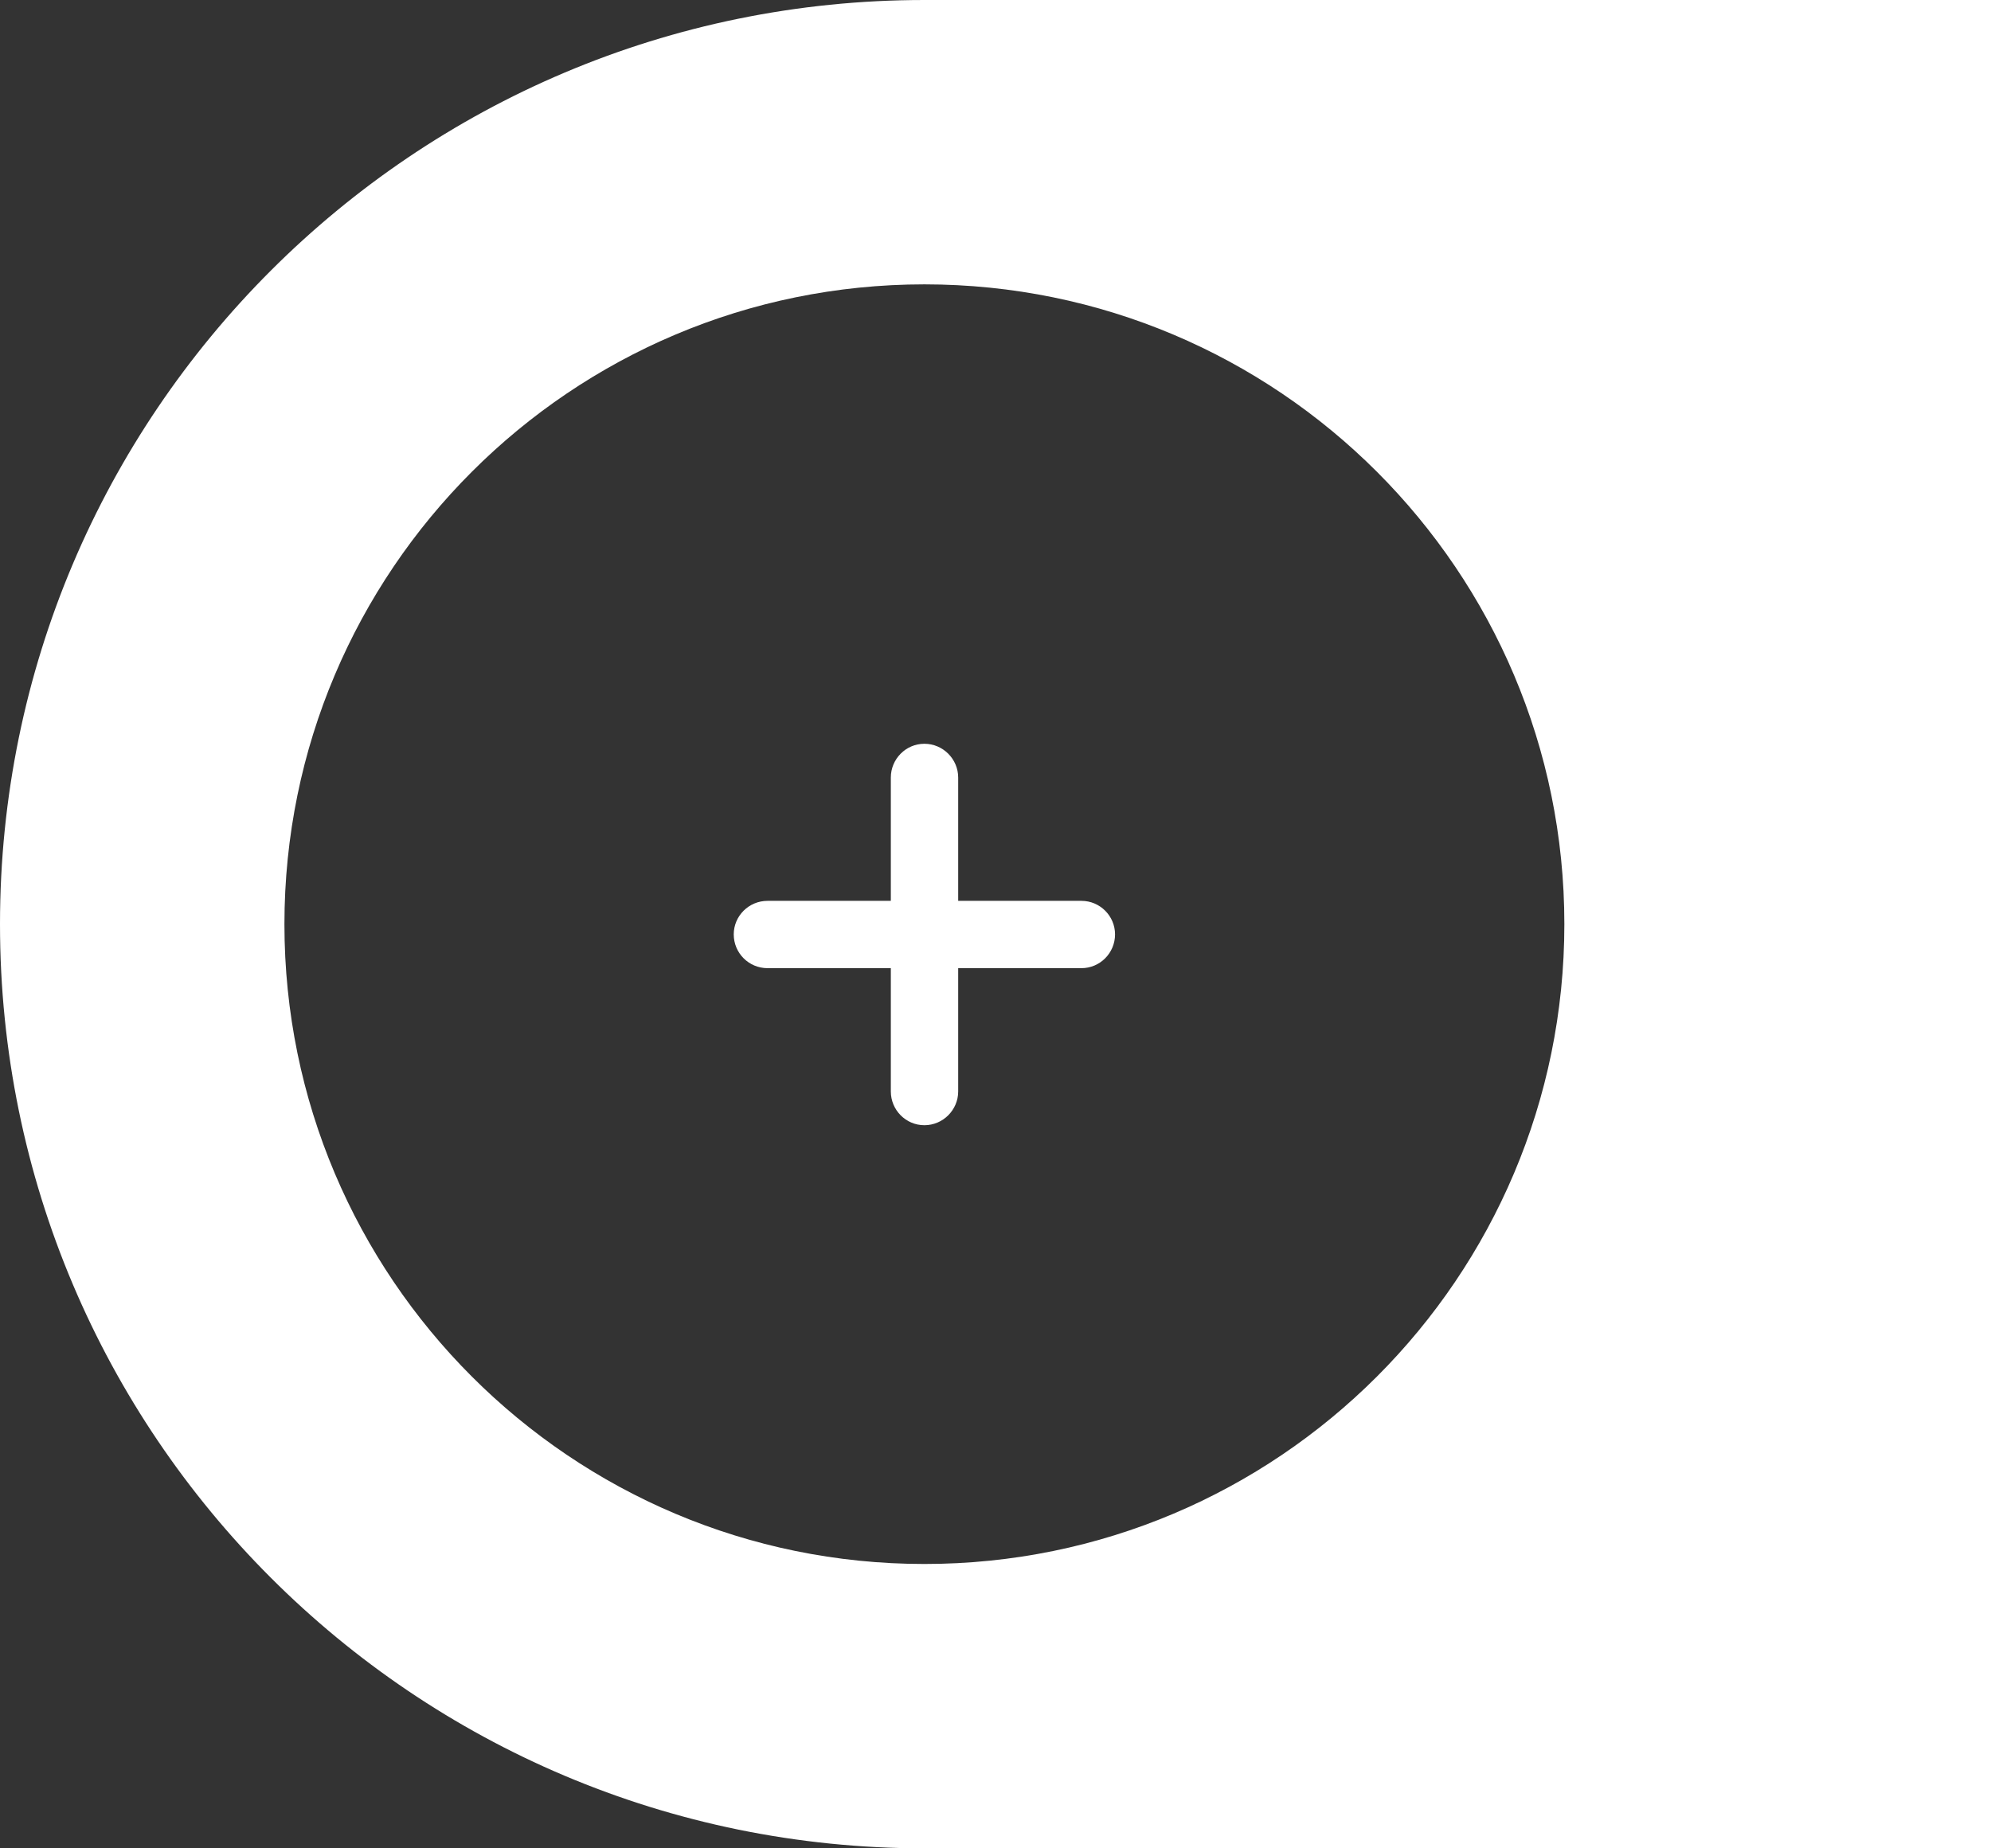 <svg width="70" height="65" viewBox="0 0 70 65" fill="none" xmlns="http://www.w3.org/2000/svg">
<rect x="0" y="0" width="70" height="65" fill="#333333" stroke="none"/>
<path fill-rule="evenodd" clip-rule="evenodd" d="M32.5 0H70V65H32.5C14.551 65 0 50.449 0 32.5C0 14.551 14.551 0 32.5 0ZM32.5 55C44.926 55 55 44.926 55 32.5C55 20.074 44.926 10 32.5 10C20.074 10 10 20.074 10 32.5C10 44.926 20.074 55 32.5 55Z" fill="white"/>
<path d="M25.797 32.859C25.797 33.516 26.328 34.047 26.984 34.047H31.32V38.383C31.32 39.031 31.844 39.57 32.5 39.57C33.156 39.57 33.688 39.031 33.688 38.383V34.047H38.023C38.672 34.047 39.203 33.516 39.203 32.859C39.203 32.211 38.672 31.68 38.023 31.68H33.688V27.344C33.688 26.695 33.156 26.156 32.5 26.156C31.844 26.156 31.32 26.695 31.32 27.344V31.68H26.984C26.328 31.68 25.797 32.211 25.797 32.859Z" fill="white"/>
</svg>

